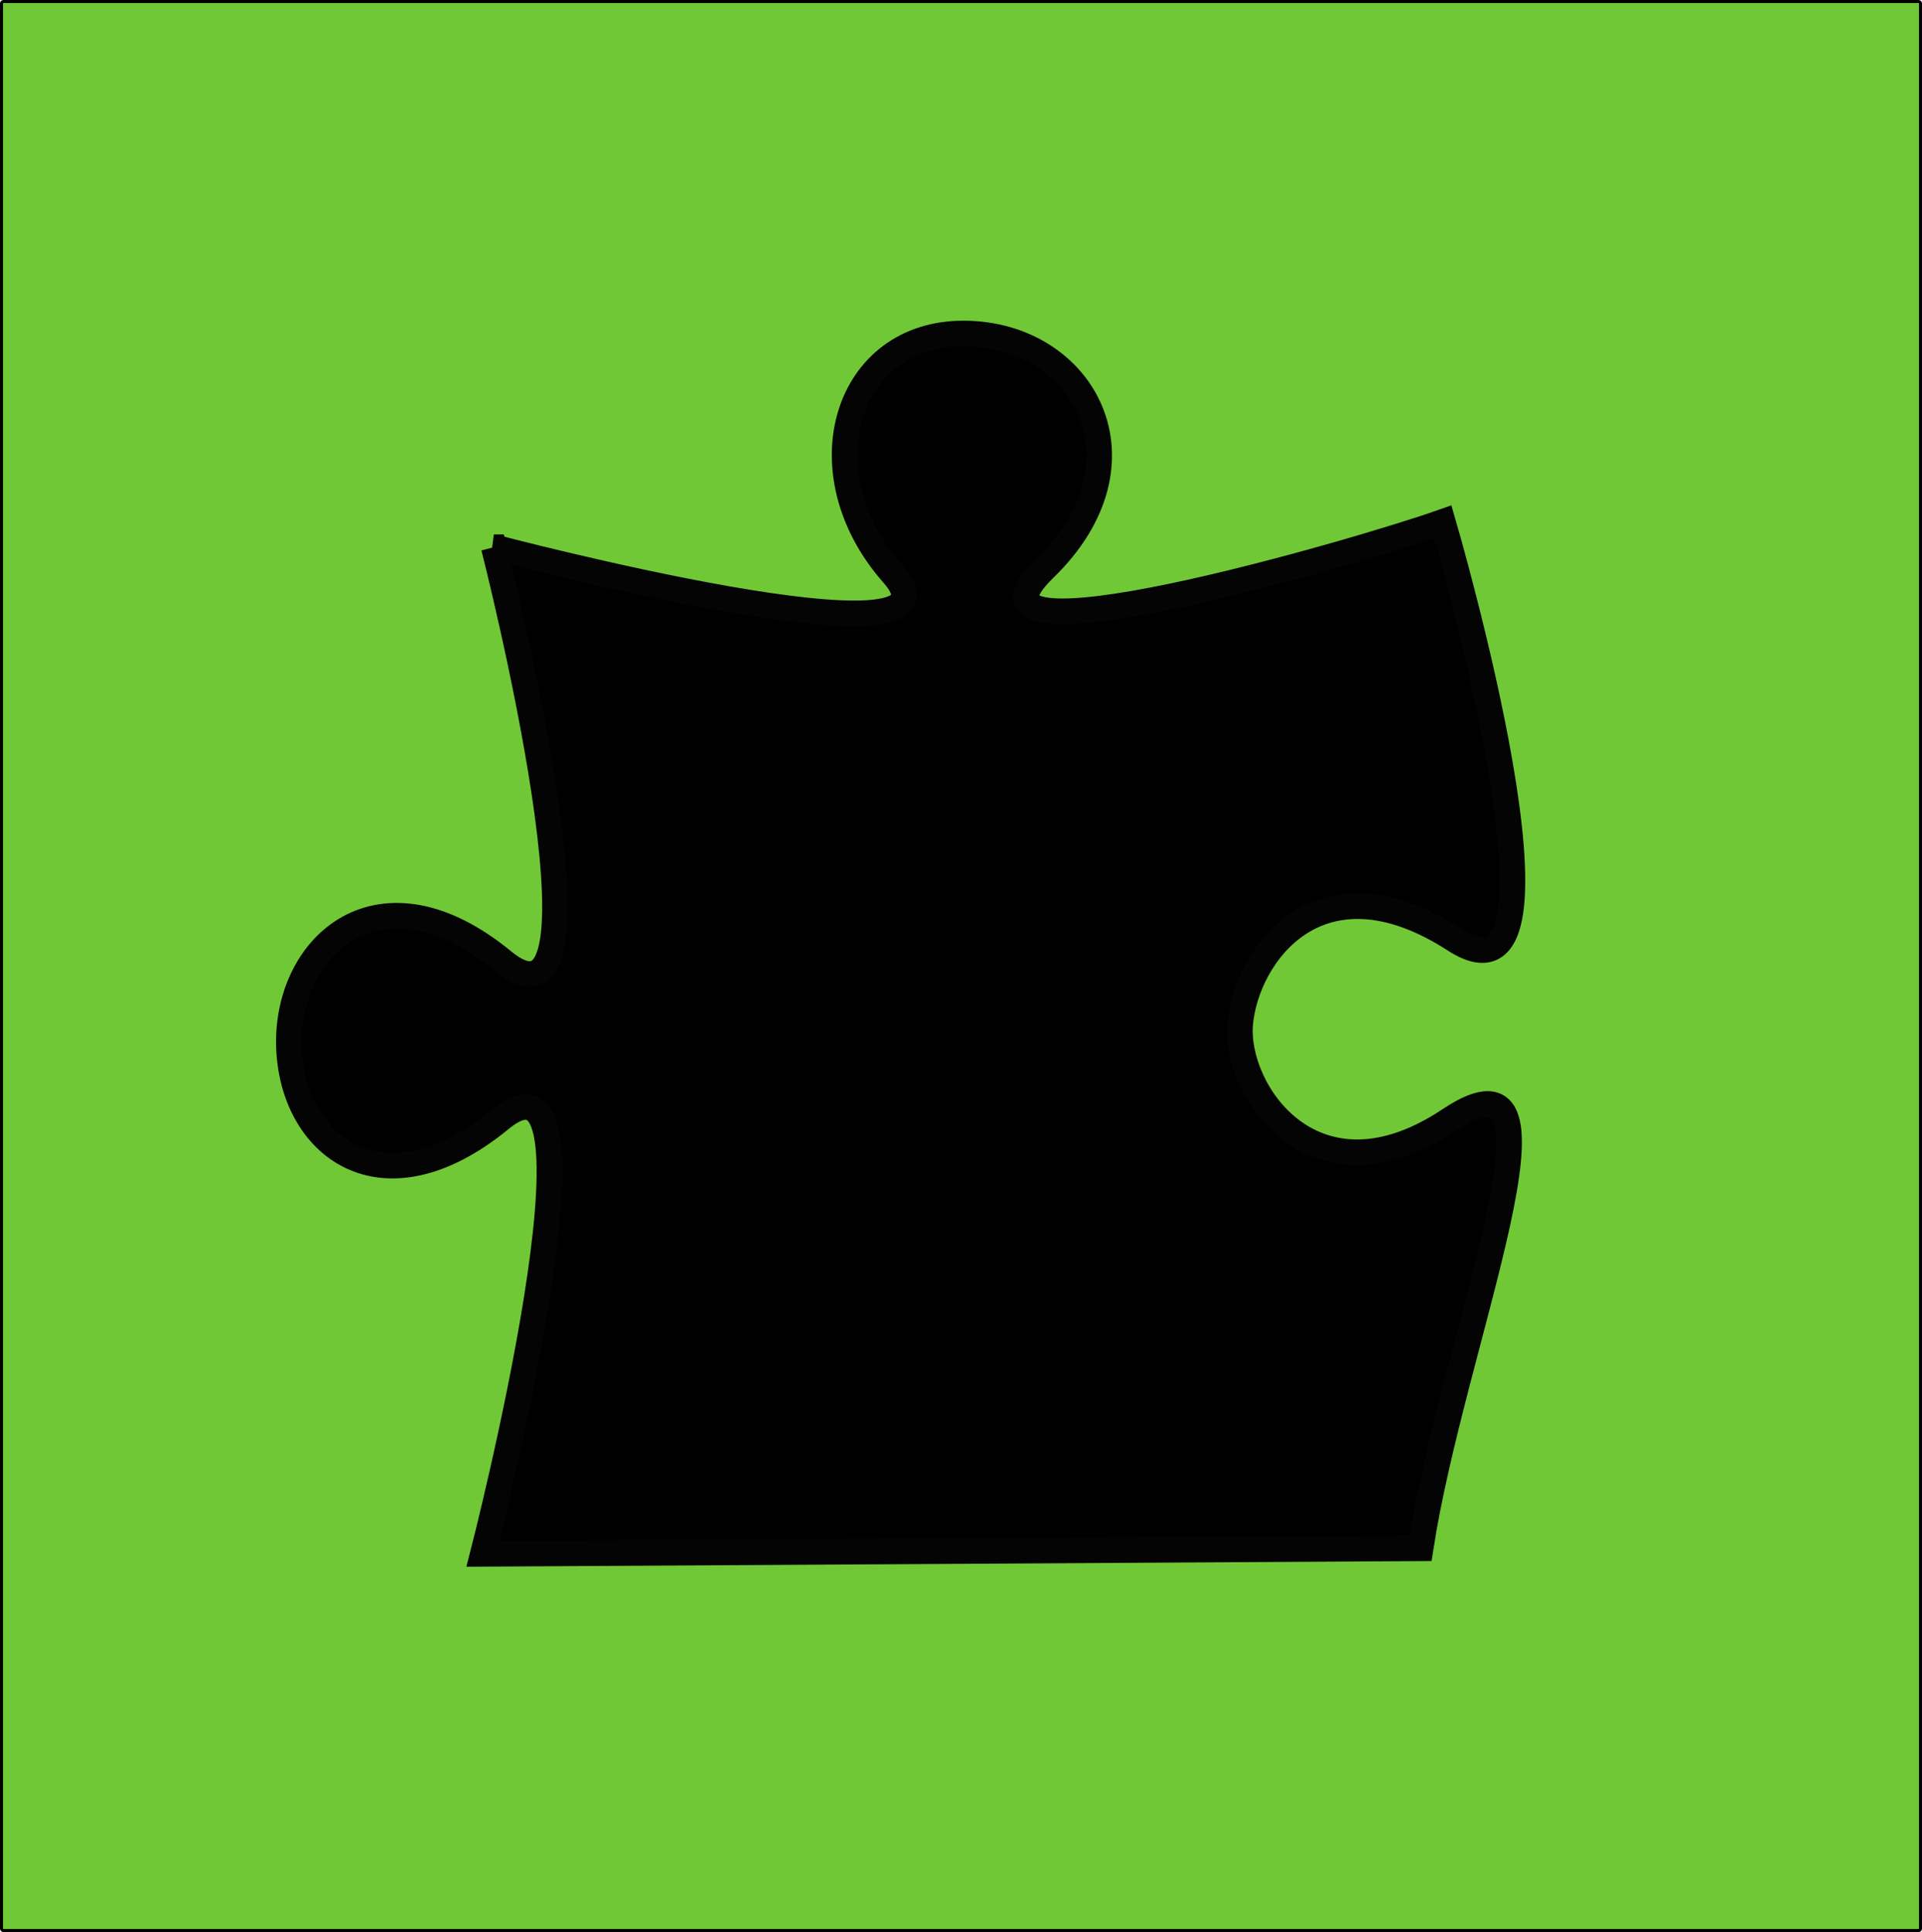 <?xml version="1.0" encoding="UTF-8" standalone="no"?>
<!-- Created with Inkscape (http://www.inkscape.org/) -->

<svg
   xmlns:dc="http://purl.org/dc/elements/1.1/"
   xmlns:cc="http://creativecommons.org/ns#"
   xmlns:rdf="http://www.w3.org/1999/02/22-rdf-syntax-ns#"
   xmlns:svg="http://www.w3.org/2000/svg"
   xmlns="http://www.w3.org/2000/svg"
   xmlns:sodipodi="http://sodipodi.sourceforge.net/DTD/sodipodi-0.dtd"
   xmlns:inkscape="http://www.inkscape.org/namespaces/inkscape"
   width="644.312"
   height="647.688"
   id="svg2"
   version="1.1"
   inkscape:version="0.48.2 r9819"
   sodipodi:docname="2013-CZ-05-place.svg">
  <defs
     id="defs4">
    <inkscape:perspective
       sodipodi:type="inkscape:persp3d"
       inkscape:vp_x="0 : 526.18109 : 1"
       inkscape:vp_y="0 : 1000 : 0"
       inkscape:vp_z="744.09448 : 526.18109 : 1"
       inkscape:persp3d-origin="372.04724 : 350.78739 : 1"
       id="perspective3756" />
  </defs>
  <sodipodi:namedview
     id="base"
     pagecolor="#ffffff"
     bordercolor="#666666"
     borderopacity="1.0"
     inkscape:pageopacity="0.0"
     inkscape:pageshadow="2"
     inkscape:zoom="0.59377856"
     inkscape:cx="364.37439"
     inkscape:cy="332.10839"
     inkscape:document-units="px"
     inkscape:current-layer="layer1"
     showgrid="false"
     inkscape:window-width="894"
     inkscape:window-height="694"
     inkscape:window-x="69"
     inkscape:window-y="0"
     inkscape:window-maximized="0"
     fit-margin-top="0"
     fit-margin-left="0"
     fit-margin-right="0"
     fit-margin-bottom="0" />
  <g
     inkscape:label="Layer 1"
     inkscape:groupmode="layer"
     id="layer1"
     transform="translate(-66.875,-191.594)">
    <rect
       style="fill:#71c837;stroke:#000000;stroke-width:1.025px;stroke-linecap:butt;stroke-linejoin:miter;stroke-opacity:1"
       id="rect3758"
       width="643.312"
       height="646.68"
       x="67.378"
       y="192.101"
       ry="0.675" />
    <path
       style="fill:#000000;stroke:#040404;stroke-width:8.604;stroke-linecap:butt;stroke-linejoin:miter;stroke-miterlimit:4;stroke-opacity:1;stroke-dasharray:none"
       d="m 232.425,375.045 c 0,0 44.069,172.426 2.989,138.722 -41.08,-33.705 -72.4,-5.486 -71.681,28.148 0.718,33.634 30.972,57.613 70.976,24.785 40.003,-32.828 -5.934,145.775 -5.934,145.775 l 314.308,-1.861 c 10.642,-69.153 54.912,-173.753 9.762,-143.613 -45.15,30.141 -72.185,-9.514 -70.228,-32.187 1.957,-22.673 26.31,-57.643 71.965,-28.165 45.655,29.478 -4.017,-140.084 -4.017,-140.084 -27.847,9.89 -170.53,51.474 -133.637,15.711 36.893,-35.763 13.345,-78.487 -26.602,-78.876 -39.946,-0.389 -54.336,46.342 -24.124,80.613 30.212,34.27 -133.778,-8.967 -133.778,-8.967 z"
       id="path3170"
       inkscape:connector-curvature="0"
       sodipodi:nodetypes="czzzcczzzczzcc" />
  </g>
</svg>
